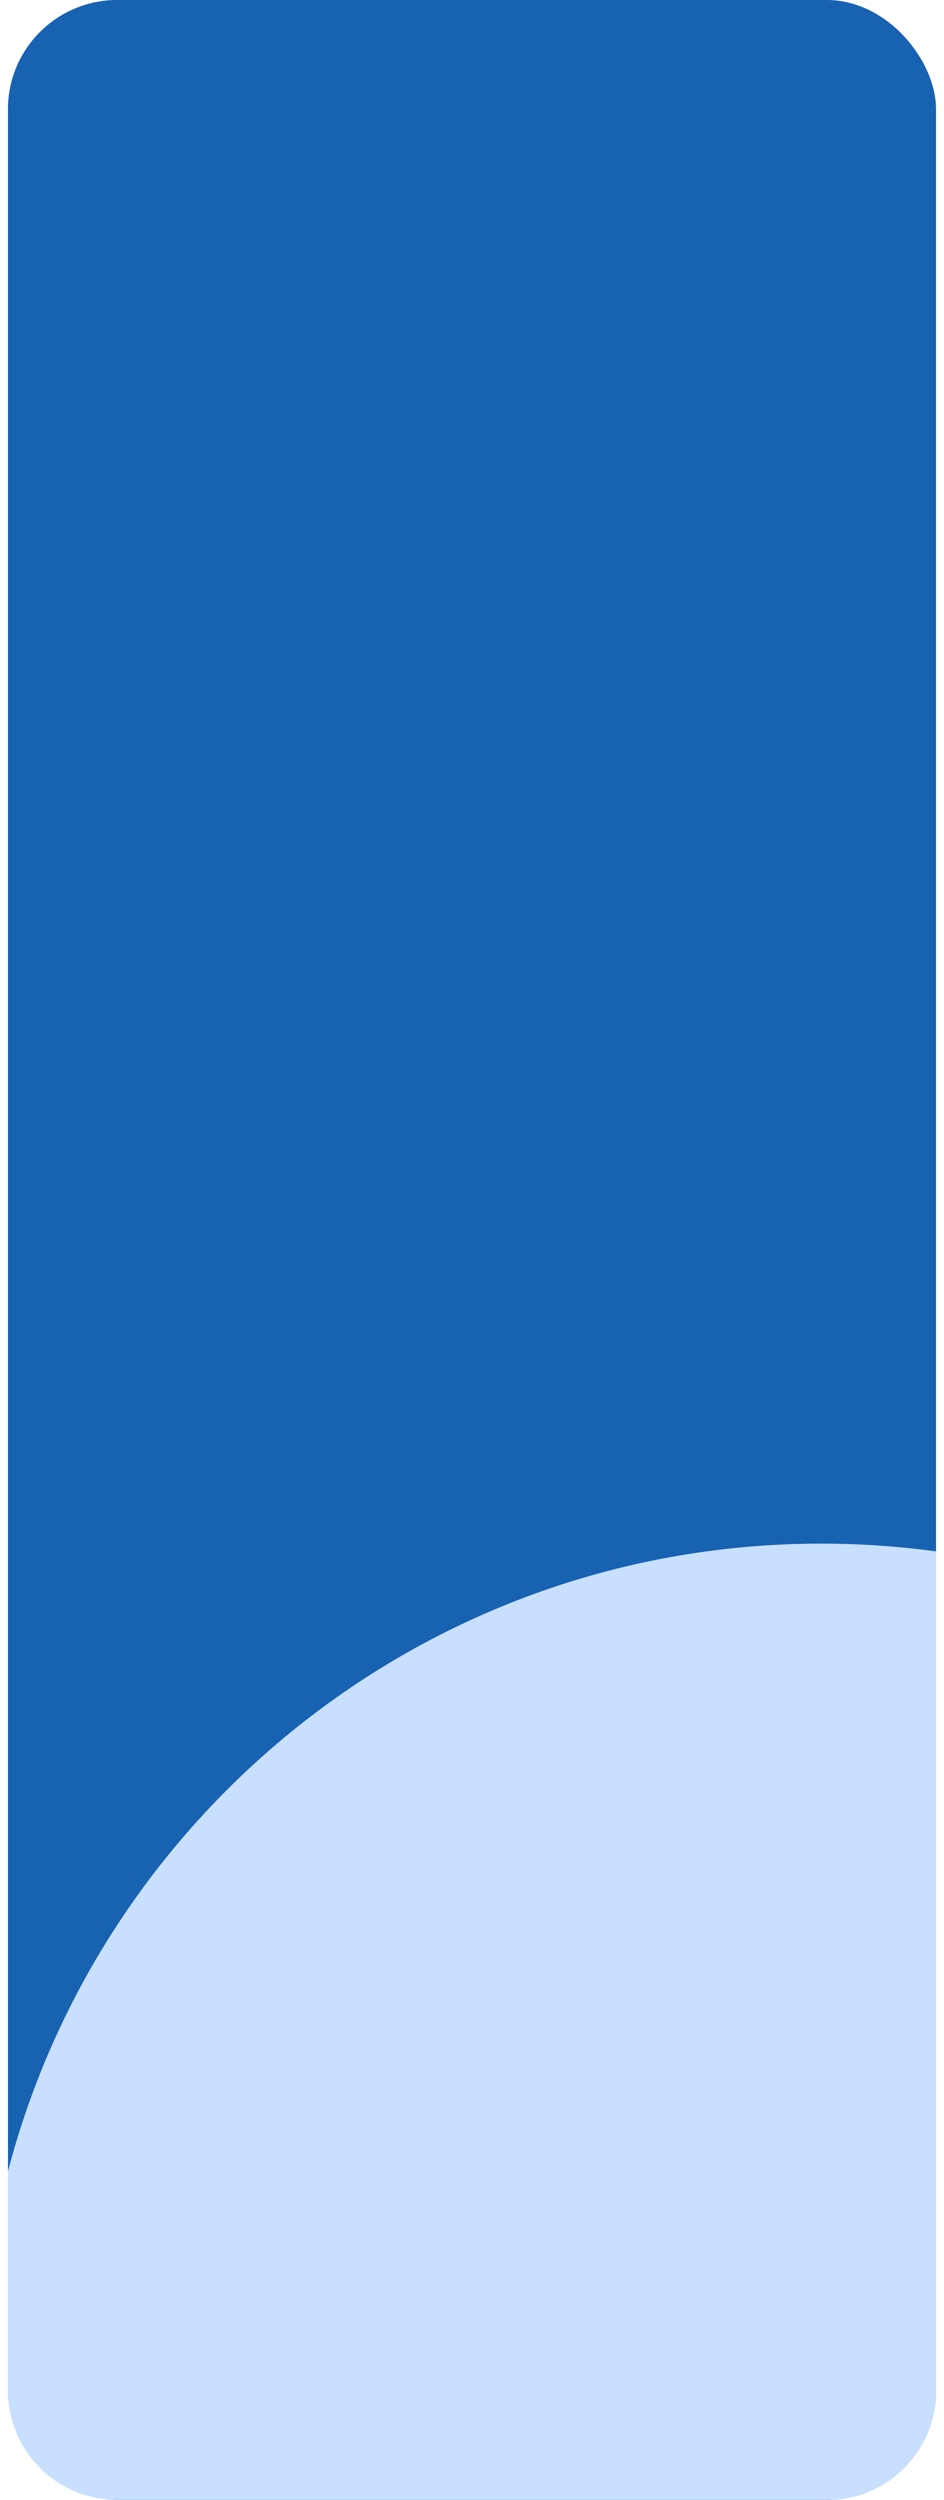 <svg width="48" height="127" viewBox="0 0 48 127" fill="none" xmlns="http://www.w3.org/2000/svg">
<g clip-path="url(#clip0_699_2000)">
<rect x="0.404" width="47.191" height="127" rx="5.552" fill="#1862B2"/>
<path fill-rule="evenodd" clip-rule="evenodd" d="M47.596 78.817V121.448C47.596 124.514 45.11 127 42.044 127H5.956C2.89 127 0.404 124.514 0.404 121.448V110.312C5.204 91.962 21.896 78.421 41.752 78.421C43.734 78.421 45.685 78.556 47.596 78.817Z" fill="#C8DFFF"/>
</g>
<defs>
<clipPath id="clip0_699_2000">
<rect width="47.191" height="127" fill="white" transform="translate(0.404)"/>
</clipPath>
</defs>
</svg>
